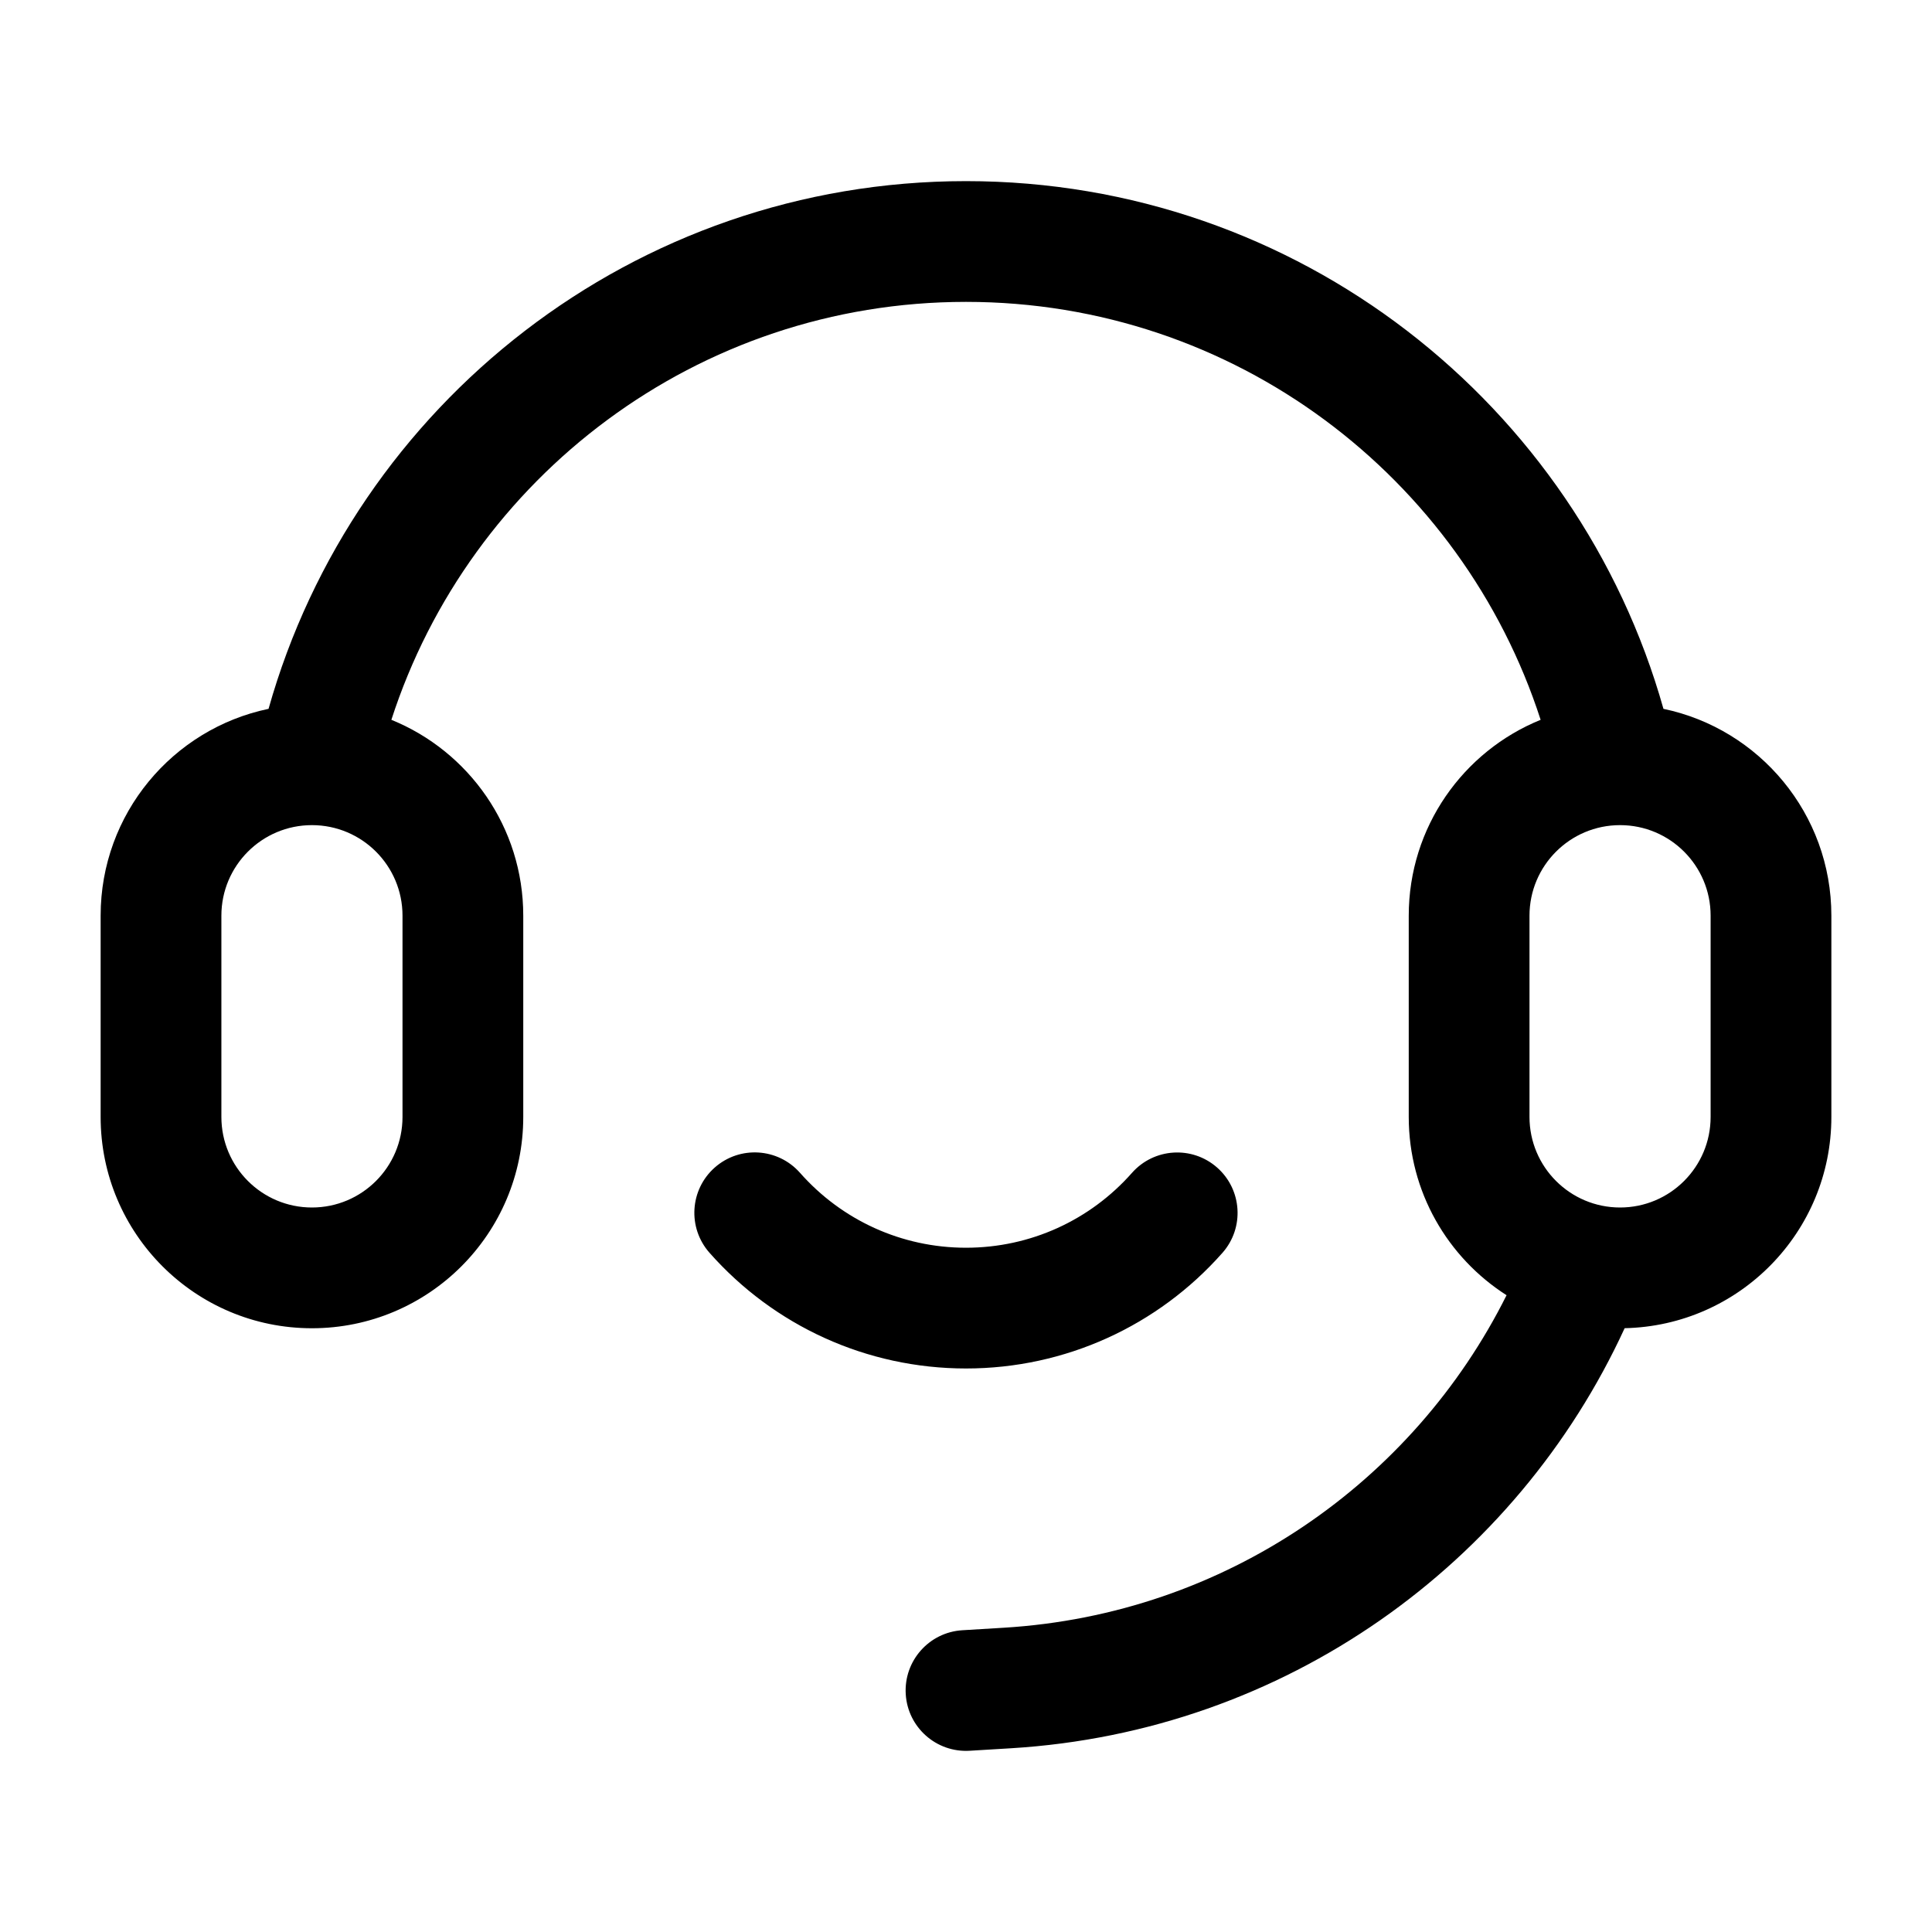 <svg xmlns="http://www.w3.org/2000/svg" xmlns:xlink="http://www.w3.org/1999/xlink" fill="none" version="1.1" width="68" height="68" viewBox="0 0 68 68"><g><g><path d="M34,6.375C45.683,6.375,55.53,14.231,58.548,24.949C61.923,25.653,64.458,28.645,64.458,32.229L64.458,39.312C64.458,43.366,61.215,46.662,57.182,46.748C53.374,55.03,45.244,60.947,35.585,61.533L34.129,61.621C32.957,61.692,31.95,60.8,31.879,59.629C31.808,58.457,32.7,57.45,33.872,57.379L35.328,57.291C43.134,56.818,49.742,52.163,53.026,45.587C50.956,44.266,49.583,41.95,49.583,39.312L49.583,32.229C49.583,29.11,51.503,26.44,54.225,25.335C51.467,16.799,43.454,10.625,34,10.625C24.546,10.625,16.534,16.799,13.775,25.335C16.497,26.44,18.417,29.11,18.417,32.229L18.417,39.312C18.417,43.42,15.087,46.75,10.979,46.75C6.872,46.75,3.542,43.42,3.542,39.312L3.542,32.229C3.542,28.645,6.077,25.653,9.452,24.949C12.47,14.231,22.318,6.375,34,6.375ZM14.167,32.229C14.167,30.469,12.74,29.042,10.979,29.042C9.219,29.042,7.792,30.469,7.792,32.229L7.792,39.312C7.792,41.073,9.219,42.5,10.979,42.5C12.74,42.5,14.167,41.073,14.167,39.312L14.167,32.229ZM60.208,32.229C60.208,30.469,58.781,29.042,57.021,29.042C55.261,29.042,53.833,30.469,53.833,32.229L53.833,39.312C53.833,41.073,55.261,42.5,57.021,42.5C58.781,42.5,60.208,41.073,60.208,39.312L60.208,32.229ZM34,43.916C36.266,43.916,38.37,42.947,39.841,41.282C40.618,40.402,41.961,40.319,42.841,41.096C43.72,41.874,43.803,43.217,43.026,44.096C40.756,46.665,37.497,48.166,34,48.166C30.502,48.166,27.241,46.663,24.971,44.092C24.194,43.212,24.278,41.87,25.157,41.093C26.037,40.316,27.38,40.4,28.157,41.279C29.629,42.946,31.733,43.916,34,43.916Z" fill="#000000" fill-opacity="1"/></g></g></svg>